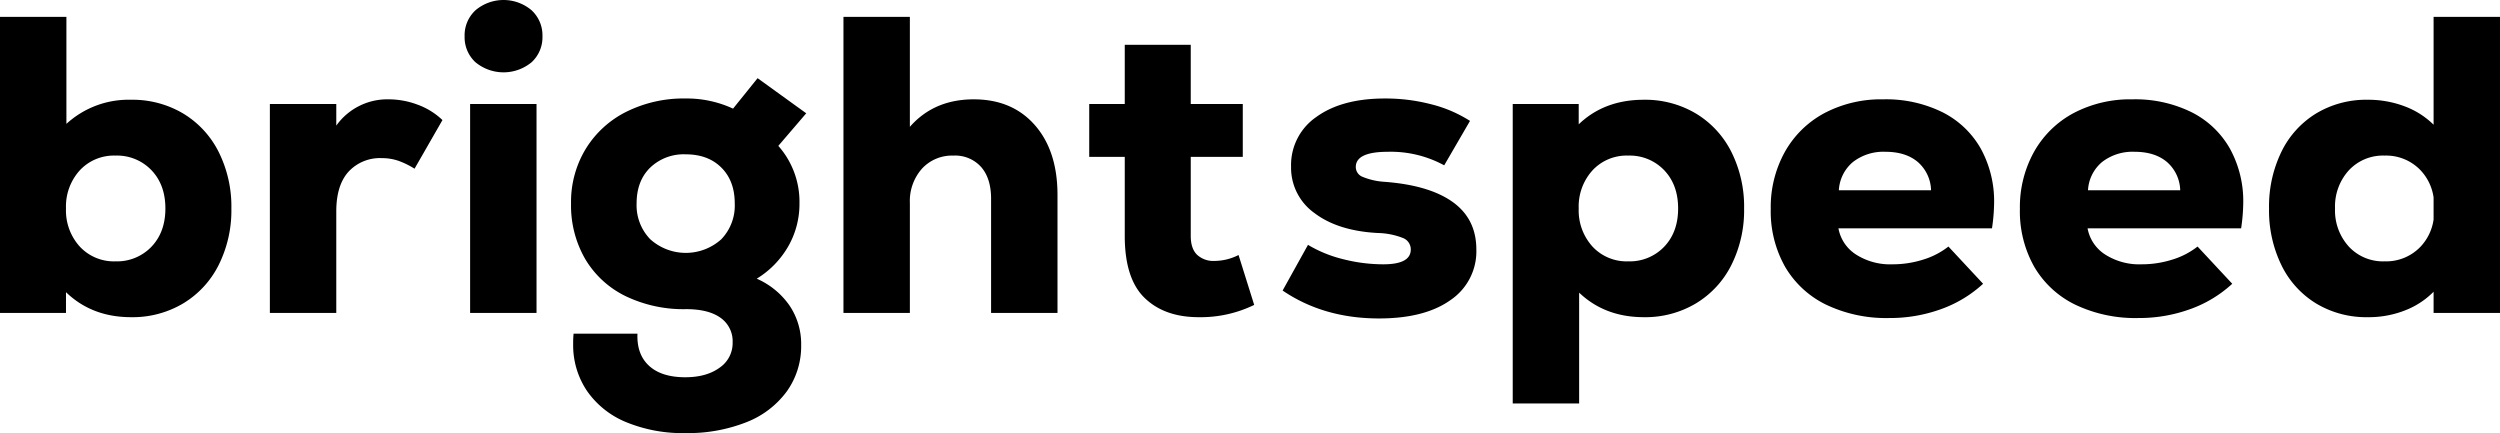 <svg id="Layer_1" data-name="Layer 1" xmlns="http://www.w3.org/2000/svg" viewBox="0 0 720.06 124.74">
  <g id="type">
    <path id="type_CompoundPathItem_" data-name="type &lt;CompoundPathItem&gt;" d="M136.989,2.925a12.516,12.516,0,0,1,16.082,0,9.814,9.814,0,0,1,3.168,7.553,9.761,9.761,0,0,1-3.107,7.432,12.685,12.685,0,0,1-16.204,0,9.759,9.759,0,0,1-3.107-7.432A9.806,9.806,0,0,1,136.989,2.925Zm-1.584,27.027h19.128V90.138H135.405Z"/>
    <path id="type_CompoundPathItem_2" data-name="type &lt;CompoundPathItem&gt;" d="M180.314,121.572a25.381,25.381,0,0,1-11.27-9.016,23.542,23.542,0,0,1-3.959-13.524,25.454,25.454,0,0,1,.122-2.923h18.397q-.246,5.968,3.35,9.259,3.592,3.29,10.417,3.289,6.091,0,9.868-2.74a8.544,8.544,0,0,0,3.777-7.249,8.25,8.25,0,0,0-3.473-7.128q-3.472-2.496-9.93-2.497a38.361,38.361,0,0,1-17.483-3.777,27.499,27.499,0,0,1-11.575-10.66,30.812,30.812,0,0,1-4.081-16.021,29.431,29.431,0,0,1,4.203-15.656A28.73,28.73,0,0,1,180.374,32.205a37.016,37.016,0,0,1,17.118-3.838,31.657,31.657,0,0,1,13.645,2.923l7.067-8.771,14.011,10.112-8.041,9.382a24.291,24.291,0,0,1,6.092,16.57,24.556,24.556,0,0,1-3.228,12.365,26.215,26.215,0,0,1-9.077,9.321,22.422,22.422,0,0,1,9.442,7.736,19.795,19.795,0,0,1,3.351,11.392,22.348,22.348,0,0,1-4.142,13.341,26.224,26.224,0,0,1-11.696,8.893A45.889,45.889,0,0,1,197.37,124.74,42.63,42.63,0,0,1,180.314,121.572Zm6.944-52.694a15.291,15.291,0,0,0,20.468.06,13.996,13.996,0,0,0,3.899-10.355q0-6.457-3.838-10.296T197.492,44.45a13.956,13.956,0,0,0-10.234,3.838q-3.9,3.838-3.899,10.296A14.039,14.039,0,0,0,187.258,68.878Z"/>
    <path id="type_CompoundPathItem_3" data-name="type &lt;CompoundPathItem&gt;" d="M242.936,4.854h19.128V36.531q6.944-7.919,18.397-7.92,11.085,0,17.605,7.432,6.516,7.434,6.518,20.102V90.138H285.457V57.243q0-5.849-2.863-9.138a10.018,10.018,0,0,0-7.98-3.289,11.757,11.757,0,0,0-9.077,3.777,14.009,14.009,0,0,0-3.472,9.868V90.138H242.936Z"/>
    <path id="type_CompoundPathItem_4" data-name="type &lt;CompoundPathItem&gt;" d="M369.423,83.681l7.31-13.159a36.538,36.538,0,0,0,10.173,4.143,46.837,46.837,0,0,0,11.514,1.462q7.918,0,7.919-4.264a3.514,3.514,0,0,0-2.193-3.29,21.002,21.002,0,0,0-7.31-1.462q-11.453-.608-18.214-5.726a16.027,16.027,0,0,1-6.762-13.402,16.782,16.782,0,0,1,7.31-14.316q7.311-5.299,19.737-5.299a52.12,52.12,0,0,1,13.463,1.705,37.623,37.623,0,0,1,11.026,4.752l-7.432,12.793A32.135,32.135,0,0,0,399.76,43.718q-9.261,0-9.26,4.386a3.041,3.041,0,0,0,1.889,2.802,19.684,19.684,0,0,0,6.396,1.463q12.912.977,19.676,5.848,6.762,4.874,6.762,13.645a16.92,16.92,0,0,1-7.432,14.559q-7.433,5.3-20.59,5.301Q381.239,91.722,369.423,83.681Z"/>
    <path id="type_CompoundPathItem_5" data-name="type &lt;CompoundPathItem&gt;" d="M525.979,87.762A27.694,27.694,0,0,1,514.161,76.858a32.41,32.41,0,0,1-4.142-16.692A32.722,32.722,0,0,1,514.1,43.718,28.396,28.396,0,0,1,525.492,32.571a35.012,35.012,0,0,1,16.935-3.96,36.699,36.699,0,0,1,17.057,3.716A26.182,26.182,0,0,1,570.51,42.805a31.415,31.415,0,0,1,3.838,15.778,52.284,52.284,0,0,1-.609,7.187h-44.226a11.356,11.356,0,0,0,4.995,7.494,18.233,18.233,0,0,0,10.6,2.863,29.027,29.027,0,0,0,8.772-1.341,22.217,22.217,0,0,0,7.31-3.776L571.18,81.731a35.477,35.477,0,0,1-12.123,7.311A43.19,43.19,0,0,1,544.132,91.6,40.14,40.14,0,0,1,525.979,87.762ZM556.194,54.806a11.174,11.174,0,0,0-3.838-8.163q-3.472-2.925-9.32-2.925a14.294,14.294,0,0,0-9.32,2.925,11.378,11.378,0,0,0-4.082,8.163Z"/>
    <path id="type_CompoundPathItem_6" data-name="type &lt;CompoundPathItem&gt;" d="M597.739,87.762a27.694,27.694,0,0,1-11.818-10.904,32.41,32.41,0,0,1-4.142-16.692,32.722,32.722,0,0,1,4.081-16.448A28.396,28.396,0,0,1,597.251,32.571a35.011,35.011,0,0,1,16.935-3.96,36.699,36.699,0,0,1,17.057,3.716,26.182,26.182,0,0,1,11.026,10.477,31.415,31.415,0,0,1,3.838,15.778,52.284,52.284,0,0,1-.609,7.187h-44.226a11.356,11.356,0,0,0,4.995,7.494,18.233,18.233,0,0,0,10.6,2.863,29.026,29.026,0,0,0,8.772-1.341,22.219,22.219,0,0,0,7.31-3.776L642.94,81.731a35.477,35.477,0,0,1-12.123,7.311A43.189,43.189,0,0,1,615.892,91.6,40.141,40.141,0,0,1,597.739,87.762ZM627.953,54.806a11.174,11.174,0,0,0-3.838-8.163q-3.472-2.925-9.32-2.925a14.294,14.294,0,0,0-9.32,2.925,11.378,11.378,0,0,0-4.082,8.163Z"/>
    <path id="type_CompoundPathItem_7" data-name="type &lt;CompoundPathItem&gt;" d="M62.989,43.78A27.024,27.024,0,0,0,52.754,32.692,28.506,28.506,0,0,0,37.769,28.733,26.511,26.511,0,0,0,19.128,35.677V4.854H0v85.284H19.006V84.155c4.943,4.78,11.185,7.201,18.763,7.201a28.484,28.484,0,0,0,14.985-3.96A27.006,27.006,0,0,0,62.989,76.309a35.143,35.143,0,0,0,3.655-16.265A35.14,35.14,0,0,0,62.989,43.78ZM43.617,71.071A13.697,13.697,0,0,1,33.261,75.274,13.4,13.4,0,0,1,22.966,71.01a15.474,15.474,0,0,1-3.96-10.966,15.478,15.478,0,0,1,3.96-10.966,13.404,13.404,0,0,1,10.295-4.264,13.697,13.697,0,0,1,10.356,4.203q4.021,4.203,4.02,11.026T43.617,71.071Z"/>
    <path id="type_PathItem_" data-name="type &lt;PathItem&gt;" d="M120.25,30.134a23.87,23.87,0,0,0-8.285-1.523,18.046,18.046,0,0,0-15.107,7.566V29.951H77.729V90.138H96.857V60.897q0-7.552,3.533-11.452a12.339,12.339,0,0,1,9.625-3.898,14.564,14.564,0,0,1,4.63.73,23.073,23.073,0,0,1,4.751,2.316l8.042-14.011A20.439,20.439,0,0,0,120.25,30.134Z"/>
    <path id="type_PathItem_2" data-name="type &lt;PathItem&gt;" d="M356.731,73.447a15.364,15.364,0,0,1-6.944,1.705,6.878,6.878,0,0,1-4.995-1.767q-1.827-1.764-1.827-5.422V45.181h14.985V29.951H342.964V12.895H323.957V29.951H313.723V45.181H323.957V67.963q0,12.308,5.726,17.849,5.726,5.547,15.595,5.544a35.211,35.211,0,0,0,15.96-3.534Z"/>
    <path id="type_CompoundPathItem_8" data-name="type &lt;CompoundPathItem&gt;" d="M498.689,43.78a27.024,27.024,0,0,0-10.234-11.088A28.506,28.506,0,0,0,473.47,28.733c-7.643,0-13.886,2.381-18.763,7.08V29.951H435.701V116.21h19.128V84.29q7.43,7.067,18.641,7.066a28.484,28.484,0,0,0,14.985-3.96,27.006,27.006,0,0,0,10.234-11.087,35.143,35.143,0,0,0,3.655-16.265A35.14,35.14,0,0,0,498.689,43.78ZM479.318,71.071A13.697,13.697,0,0,1,468.962,75.274,13.4,13.4,0,0,1,458.667,71.01a15.473,15.473,0,0,1-3.96-10.966,15.477,15.477,0,0,1,3.96-10.966,13.404,13.404,0,0,1,10.295-4.264,13.697,13.697,0,0,1,10.356,4.203q4.021,4.203,4.021,11.026T479.318,71.071Z"/>
    <path id="type_CompoundPathItem_9" data-name="type &lt;CompoundPathItem&gt;" d="M700.932,4.854v31.068a23.531,23.531,0,0,0-8.346-5.301,29.603,29.603,0,0,0-10.66-1.888,27.957,27.957,0,0,0-14.742,3.898,26.455,26.455,0,0,0-10.051,11.026,35.907,35.907,0,0,0-3.594,16.387,35.9,35.9,0,0,0,3.594,16.387,26.448,26.448,0,0,0,10.051,11.026,27.946,27.946,0,0,0,14.742,3.898,28.544,28.544,0,0,0,11.94-2.437,23.336,23.336,0,0,0,7.066-4.89v6.108H720.06V4.854Zm-3.776,66.217a13.697,13.697,0,0,1-10.356,4.203A13.4,13.4,0,0,1,676.504,71.01a15.473,15.473,0,0,1-3.96-10.966,15.477,15.477,0,0,1,3.96-10.966,13.404,13.404,0,0,1,10.295-4.264,13.697,13.697,0,0,1,10.356,4.203,14.298,14.298,0,0,1,3.776,7.84v6.374A14.294,14.294,0,0,1,697.155,71.071Z"/>
  </g>
</svg>
